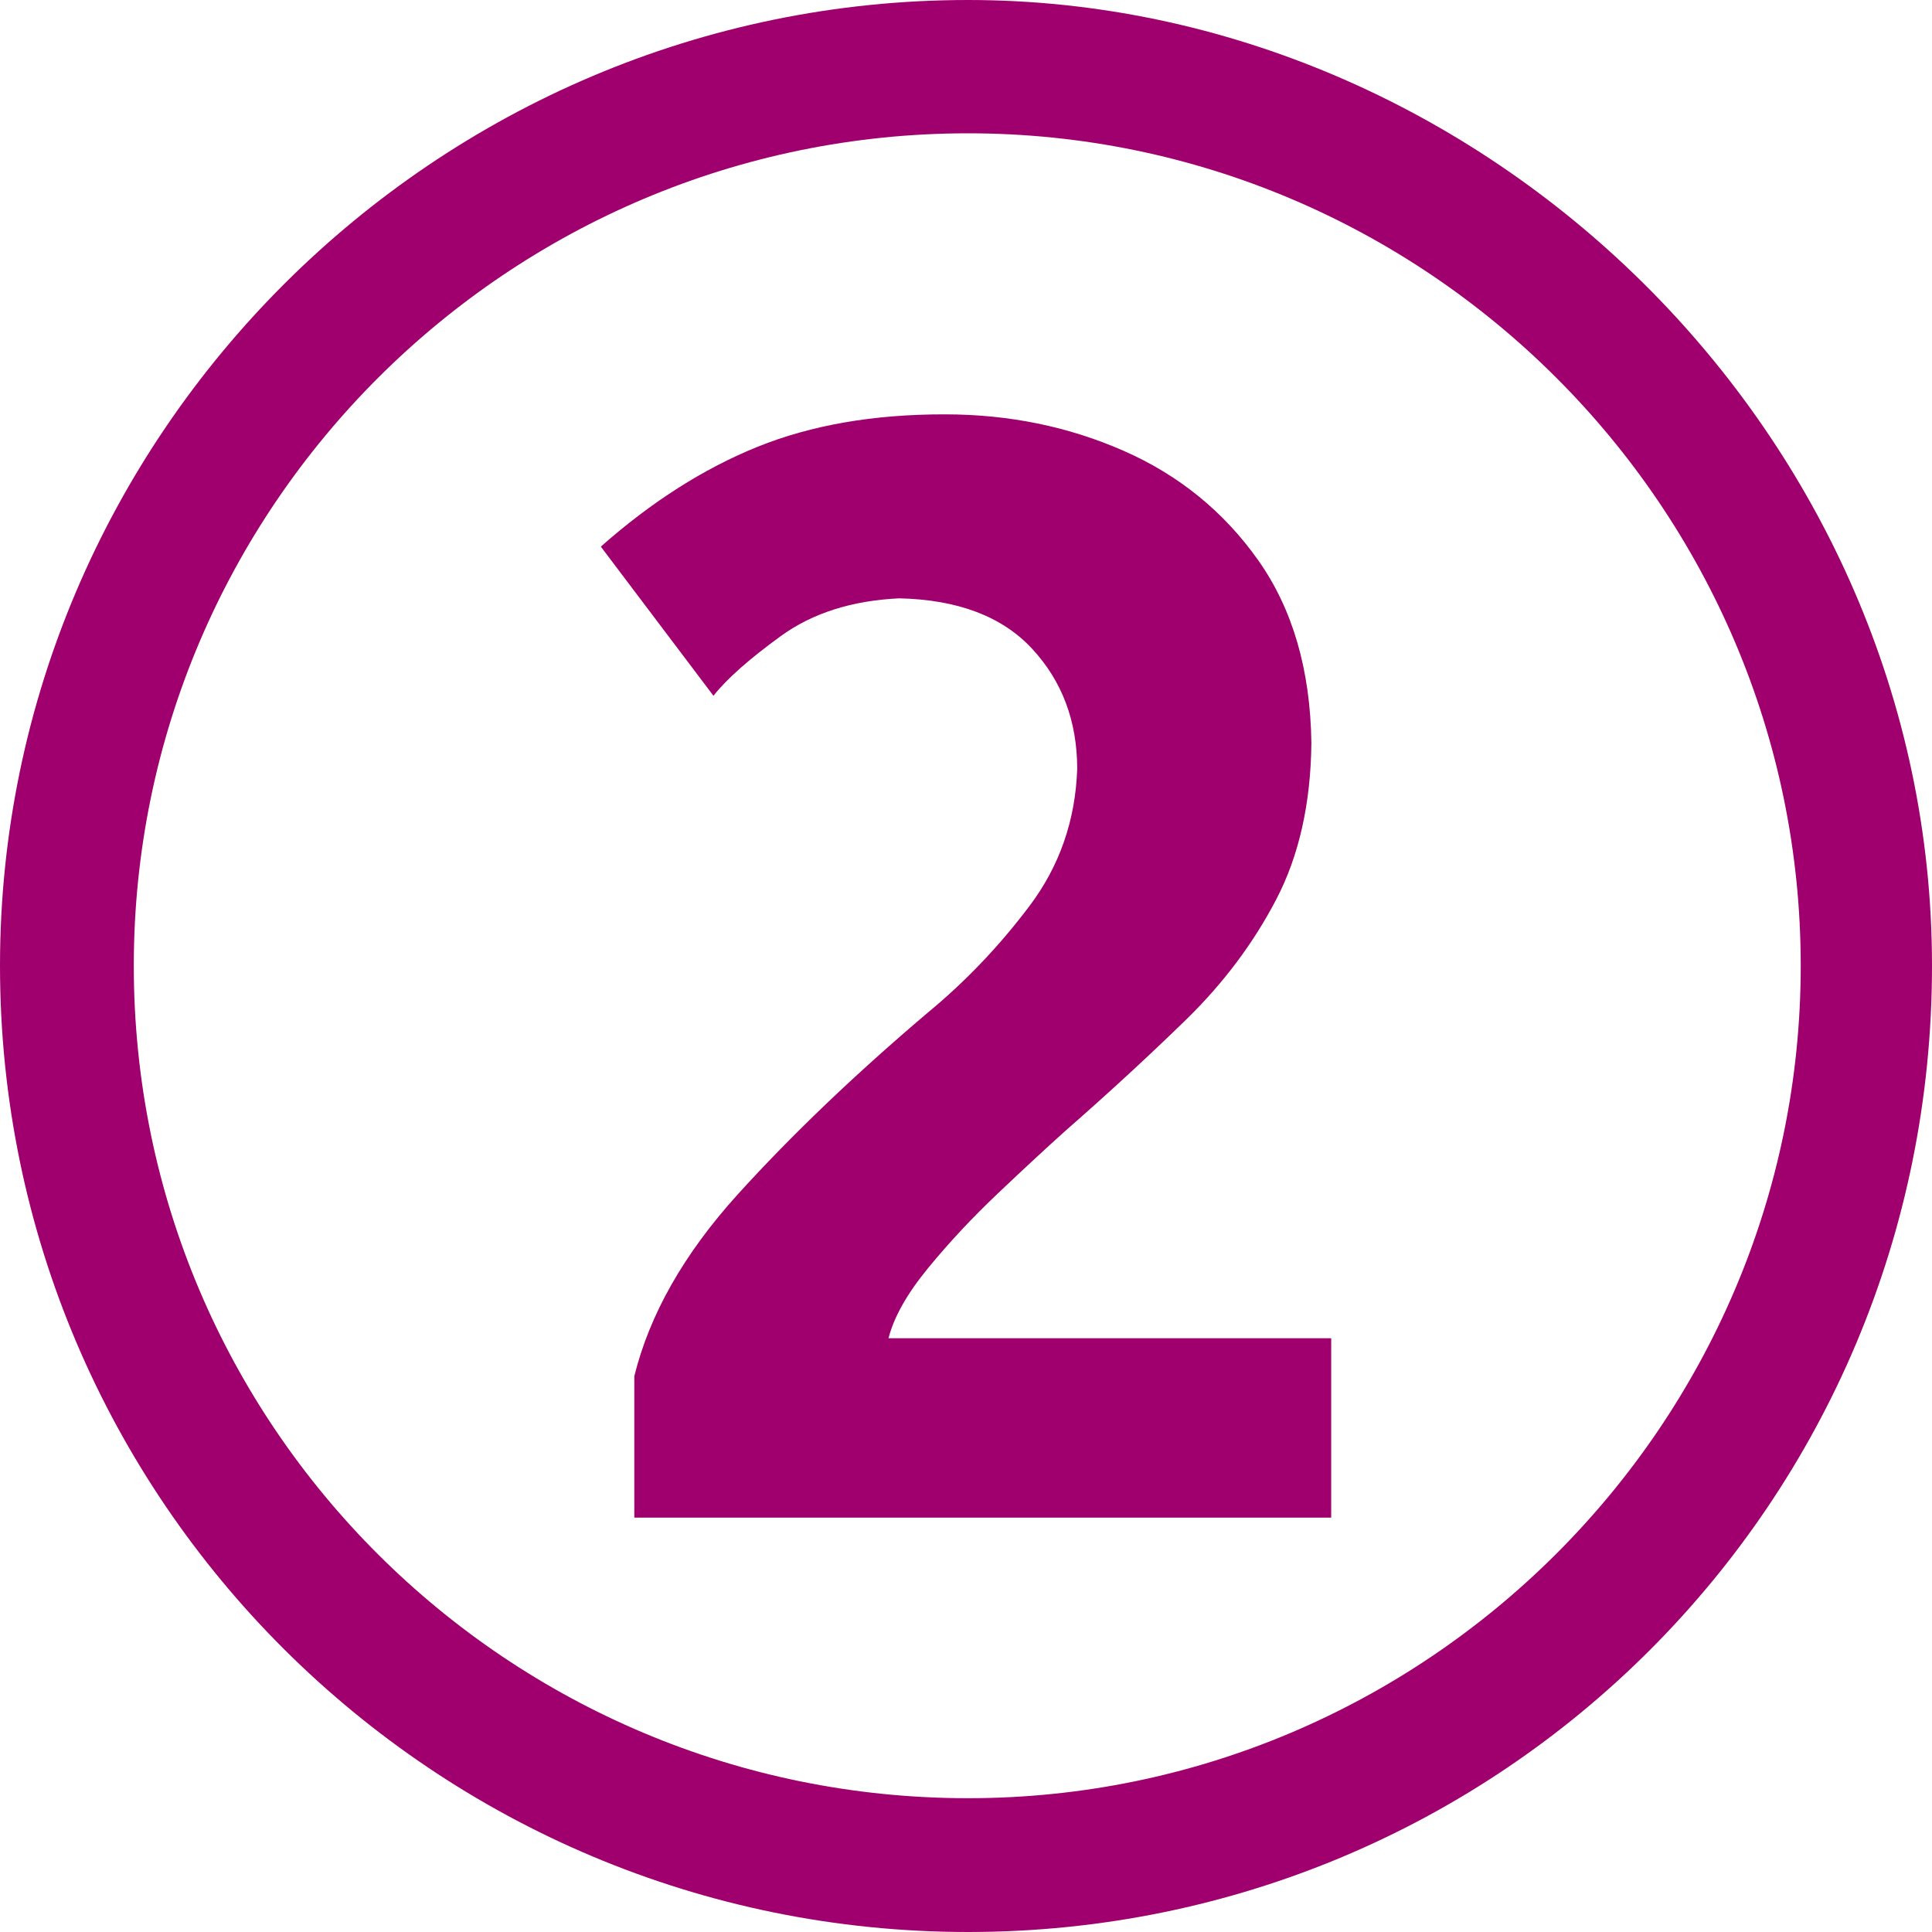<?xml version="1.0" encoding="iso-8859-1"?>
<!-- Generator: Adobe Illustrator 14.0.0, SVG Export Plug-In . SVG Version: 6.00 Build 43363)  -->
<!DOCTYPE svg PUBLIC "-//W3C//DTD SVG 1.1//EN" "http://www.w3.org/Graphics/SVG/1.1/DTD/svg11.dtd">
<svg version="1.1" id="Calque_1" xmlns="http://www.w3.org/2000/svg" xmlns:xlink="http://www.w3.org/1999/xlink" x="0px" y="0px"
	 width="92px" height="92px" viewBox="0 0 92 92" style="enable-background:new 0 0 92 92;" xml:space="preserve">
<g>
	<path style="fill-rule:evenodd;clip-rule:evenodd;fill:#A0006E;" d="M63.39,72.27v-8.544H42.309c0.26-1.014,0.89-2.129,1.889-3.345
		c0.999-1.218,2.107-2.403,3.324-3.556c1.216-1.153,2.281-2.139,3.193-2.96c2.084-1.822,4.009-3.598,5.779-5.324
		c1.768-1.727,3.195-3.63,4.279-5.711c1.086-2.081,1.644-4.564,1.674-7.451c-0.048-3.478-0.892-6.376-2.528-8.694
		c-1.638-2.318-3.774-4.057-6.409-5.216c-2.636-1.159-5.476-1.738-8.52-1.738c-3.387-0.004-6.361,0.512-8.923,1.548
		c-2.563,1.037-5.048,2.621-7.456,4.751l5.363,7.102c0.626-0.796,1.692-1.741,3.198-2.836c1.506-1.095,3.387-1.696,5.644-1.804
		c2.795,0.062,4.905,0.862,6.332,2.401c1.428,1.54,2.145,3.445,2.148,5.718c-0.084,2.455-0.842,4.633-2.275,6.534
		c-1.432,1.902-3.042,3.591-4.828,5.065c-3.481,2.952-6.501,5.839-9.06,8.663c-2.558,2.825-4.2,5.712-4.928,8.662v6.733H63.39z
		 M85.749,45.988c0-21.876-17.884-39.64-39.649-39.64c-21.877,0-39.729,17.763-39.729,39.64c0,21.967,17.852,39.641,39.729,39.641
		C67.865,85.629,85.749,67.866,85.749,45.988z M92,45.988C92,71.561,71.449,92,46.1,92C20.727,92,0,71.449,0,45.988
		C0,20.727,20.727,0,46.1,0C70.632,0,92,20.617,92,45.988z"/>
</g>
</svg>
